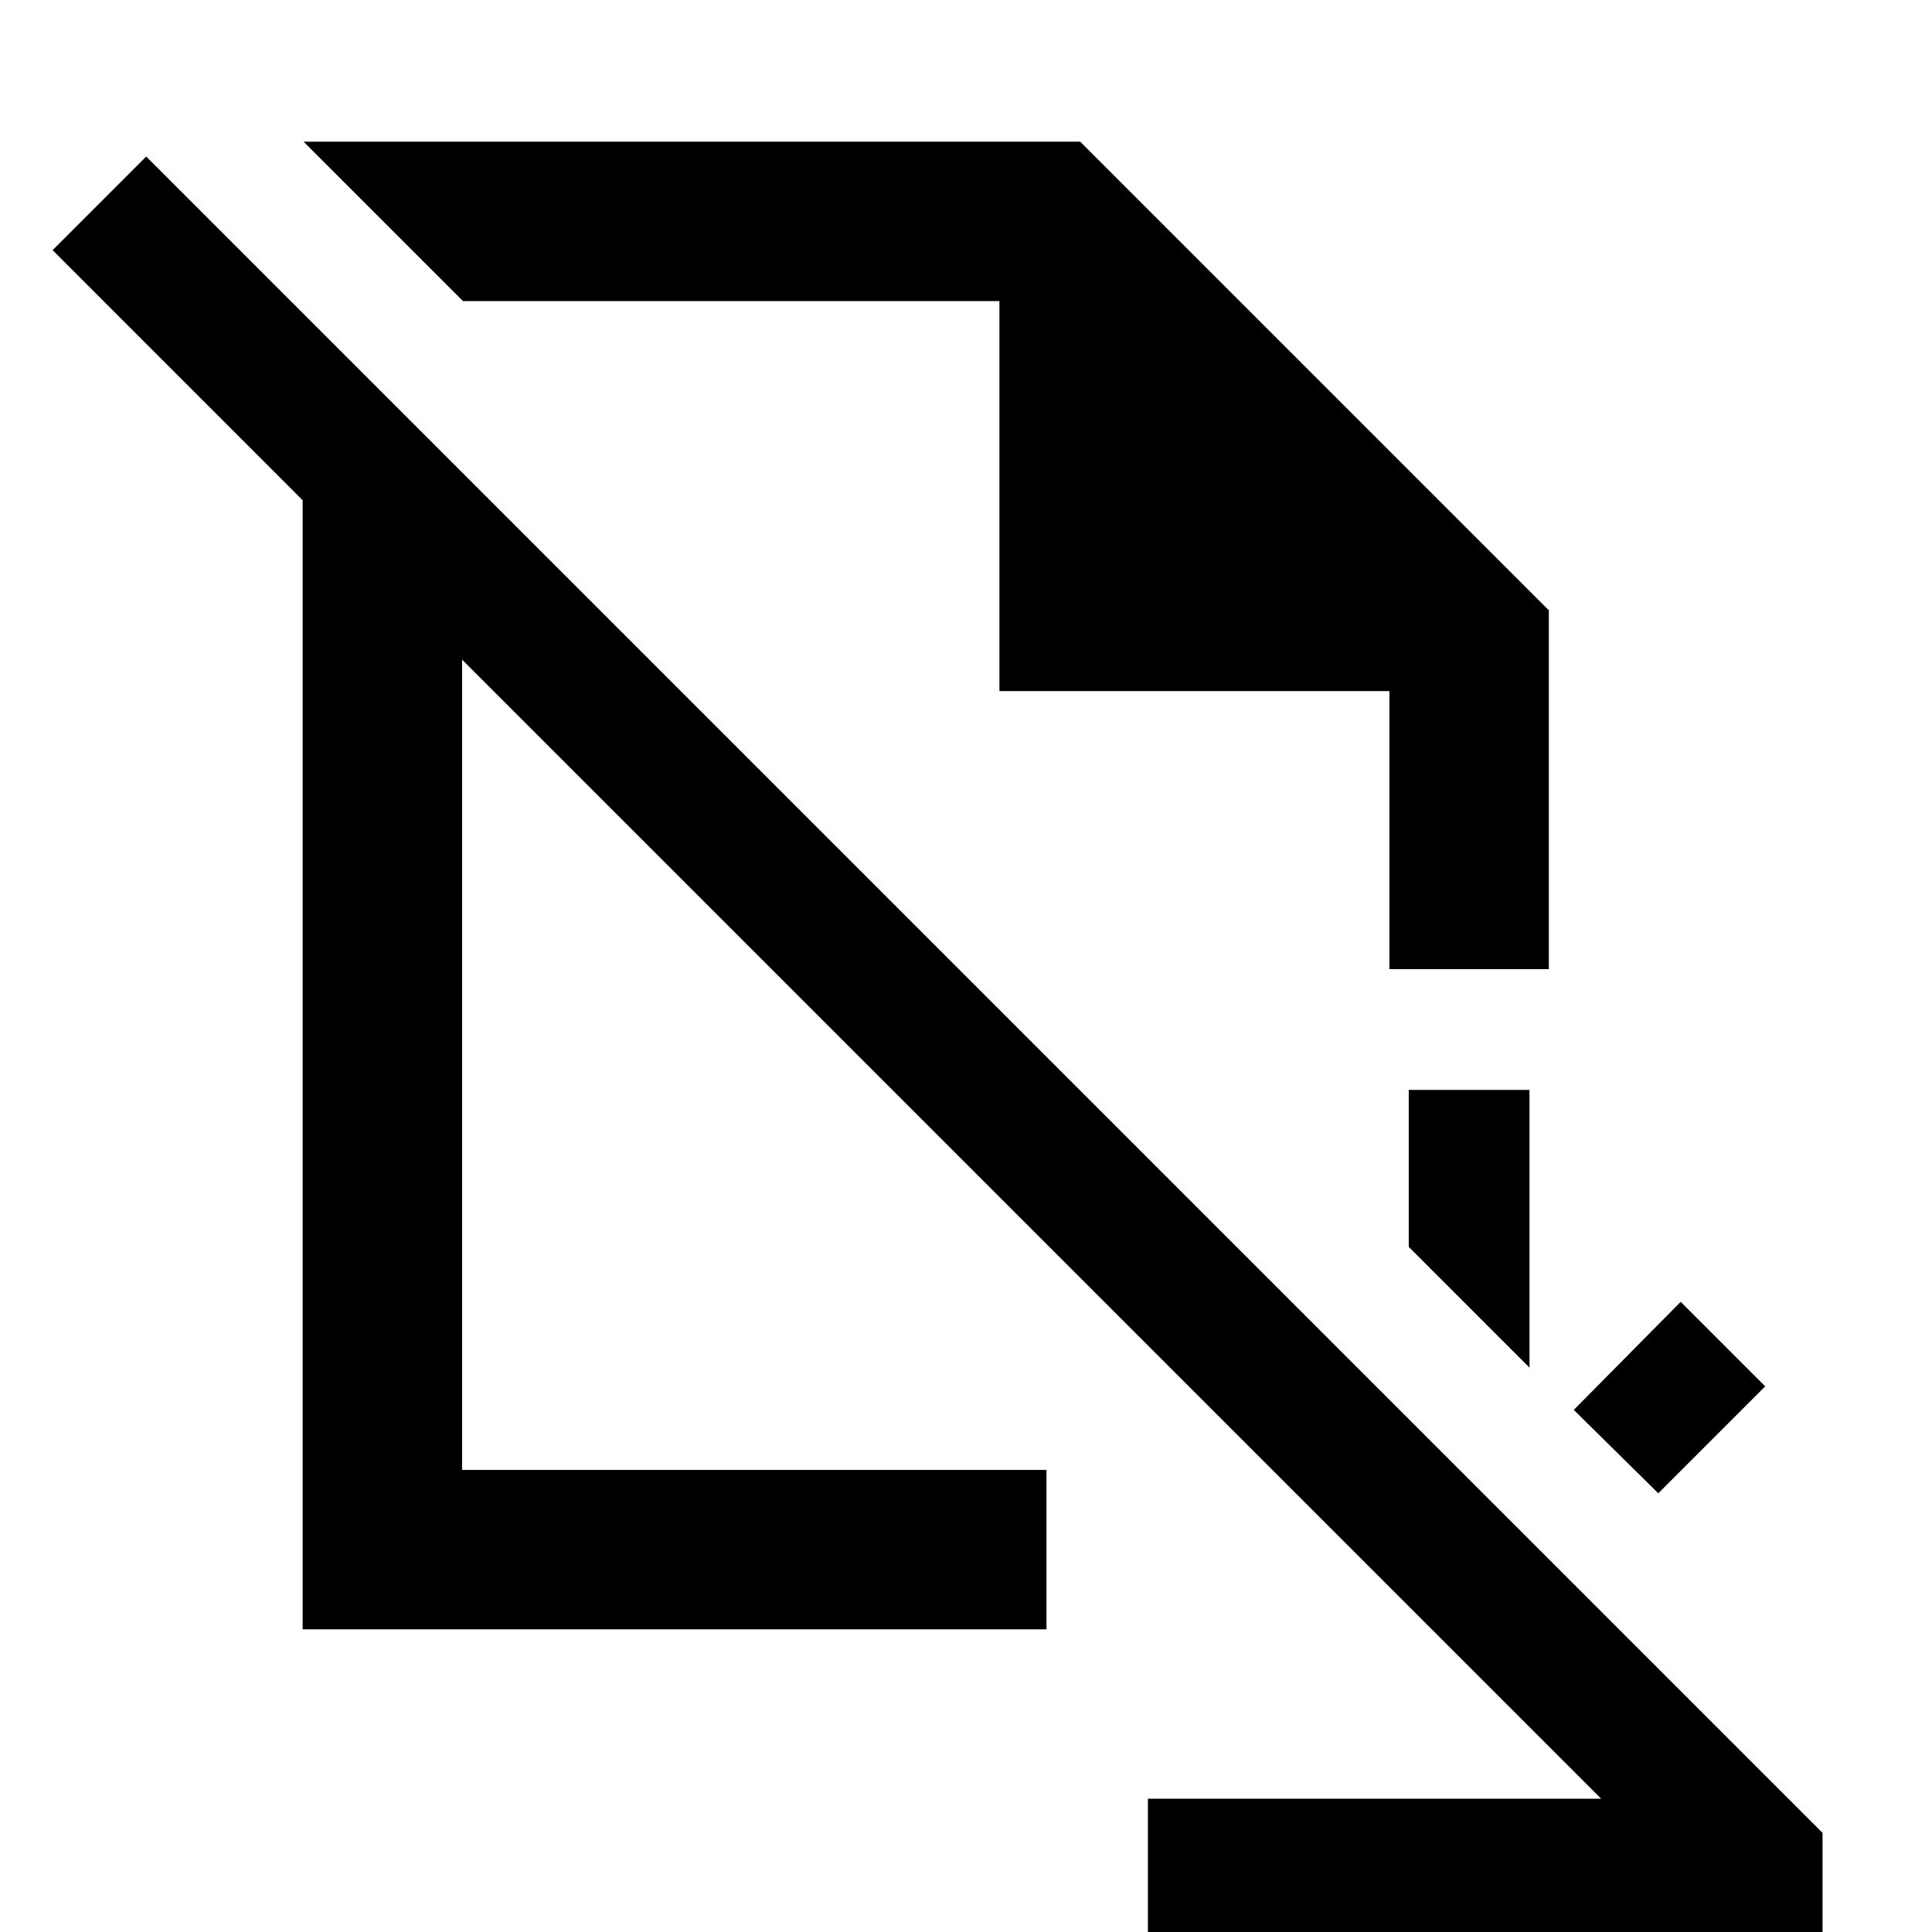 <svg xmlns="http://www.w3.org/2000/svg" height="48" viewBox="0 -960 960 960" width="48"><path d="m824-218-42-41.435 53.13-53.695 42 42L824-218Zm-64-62.435-60-60v-78h60v138ZM570.391 0v-66.218h225.217L229.609-632.216v402.607H520v79.218H150.391v-561.027L26.13-835.696l46.522-46.522L905.609-49.26V0H570.391Zm120-478.435h79.218V-656.74L536.74-889.609H150.826l79.218 79.218h266.565v193.782h193.782v138.174Zm-248.565 57.87Zm80.304-98.305Z"/></svg>